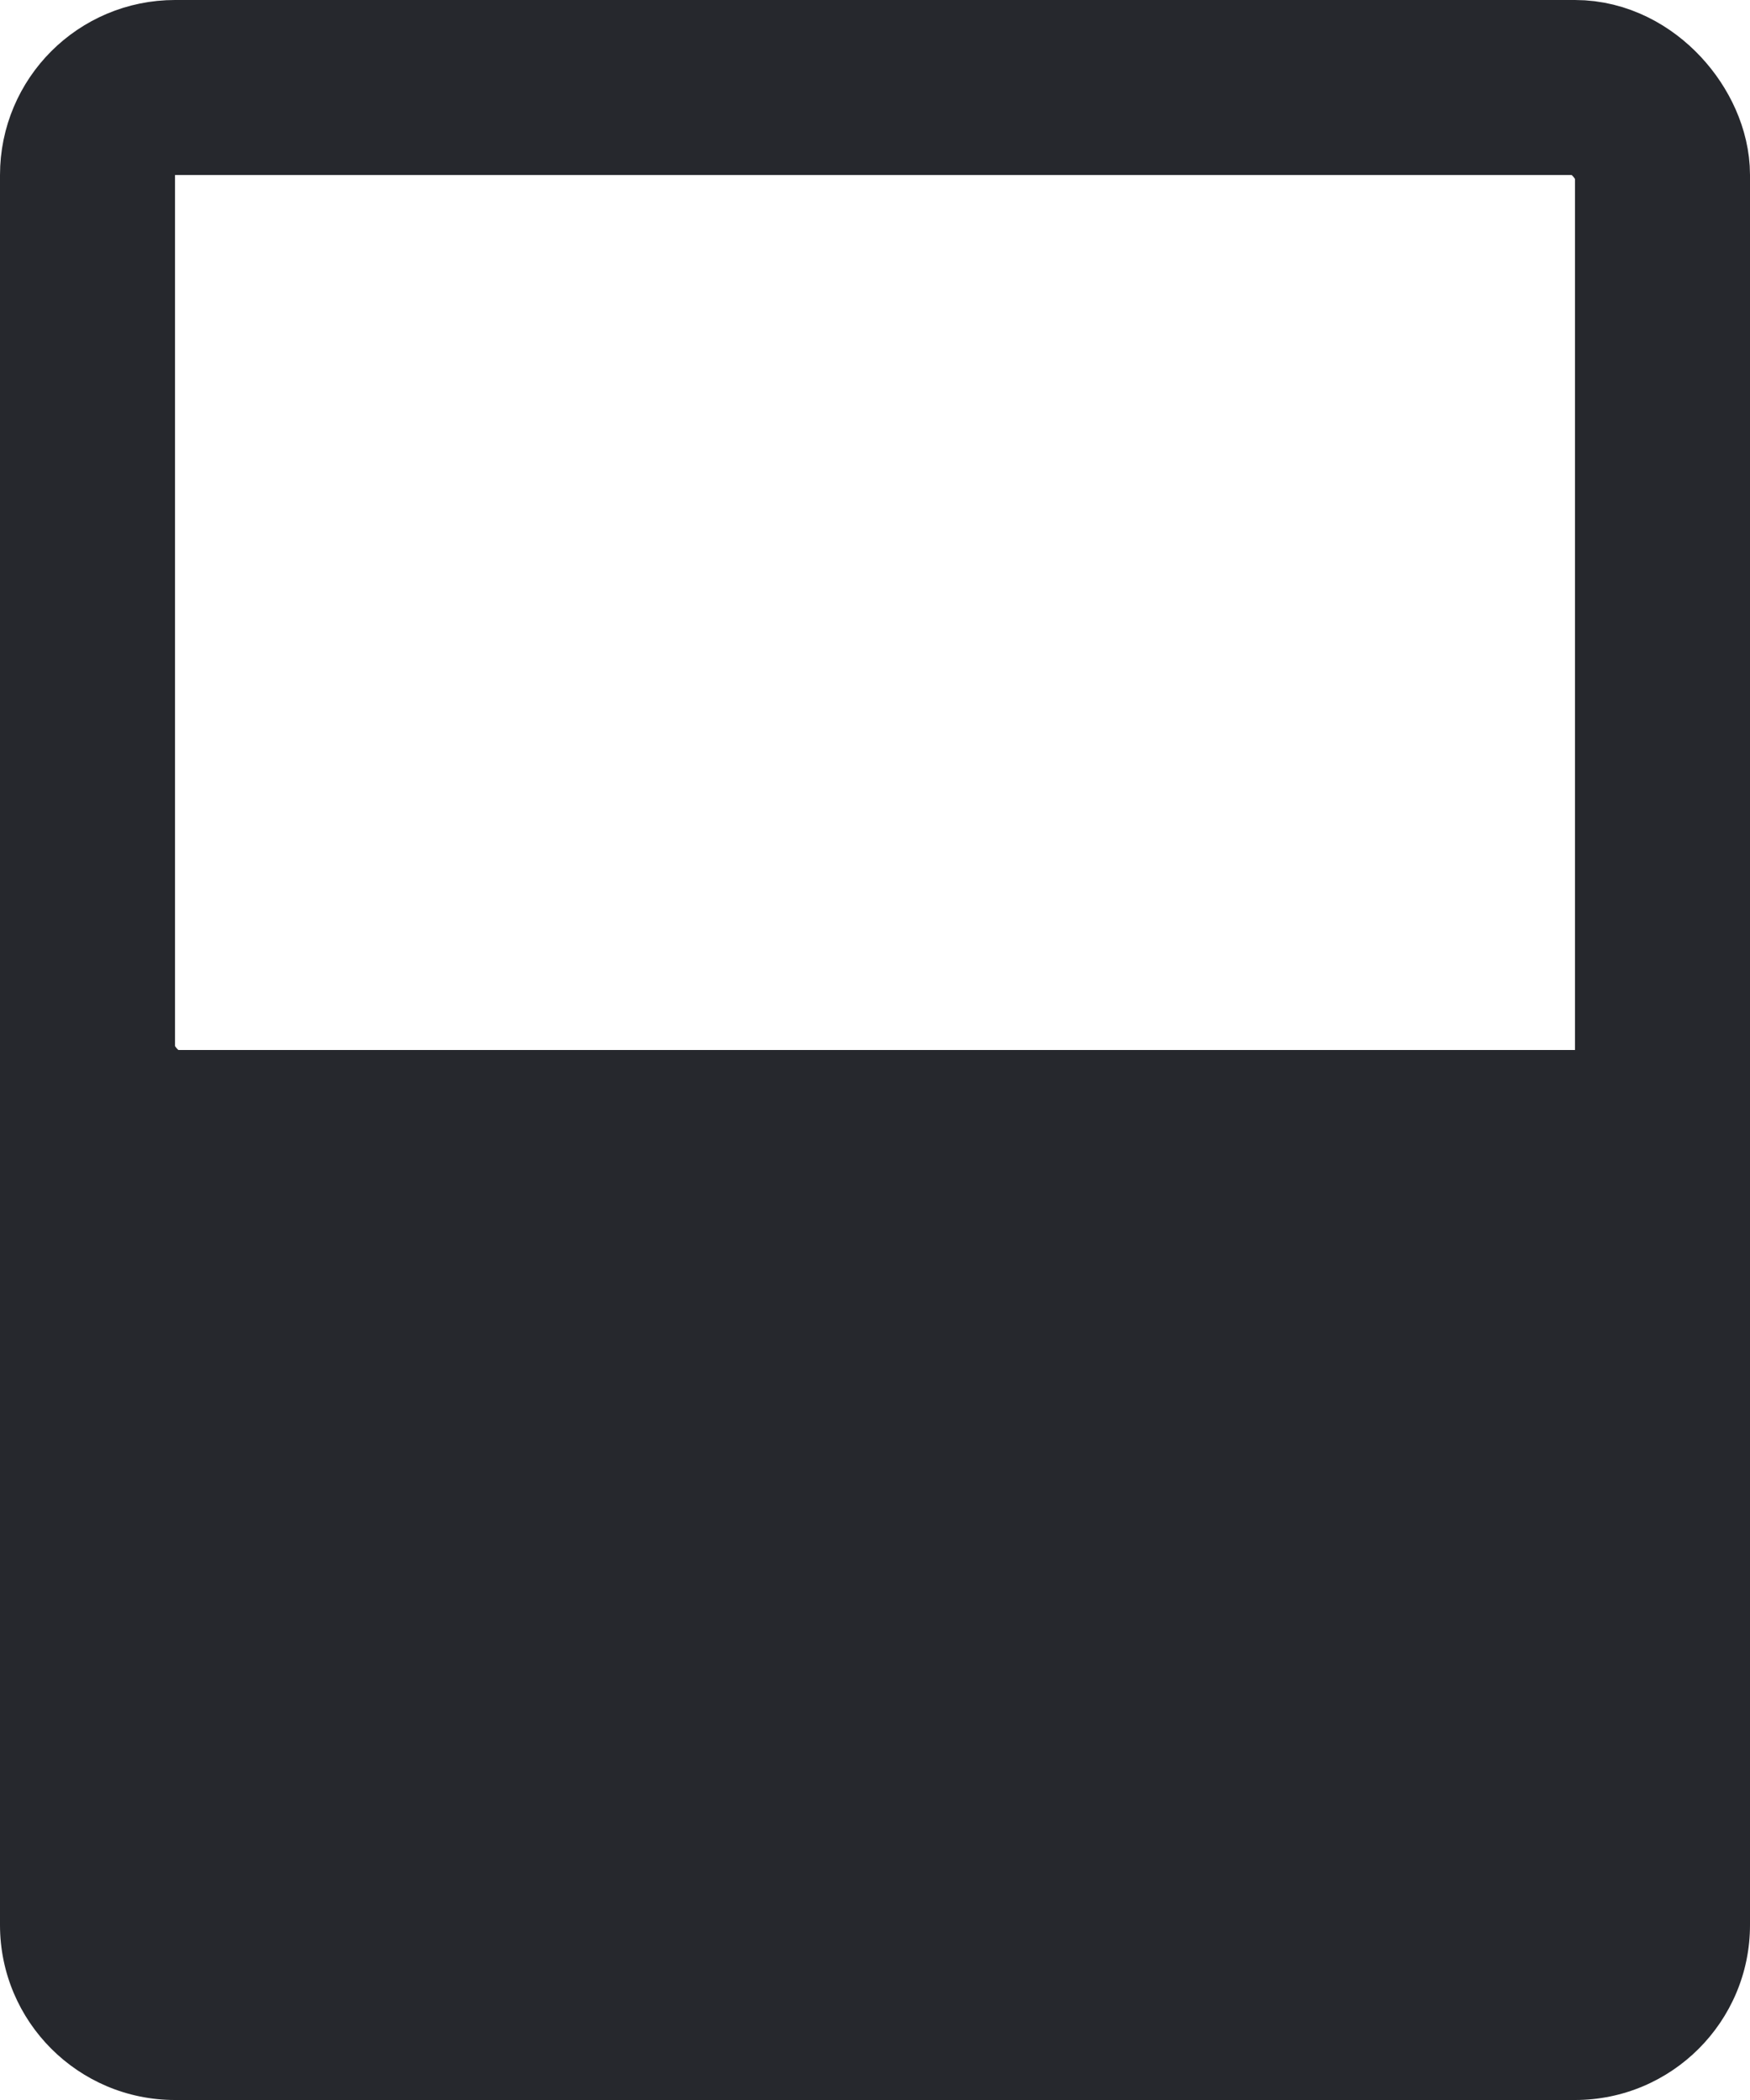 <svg viewBox="0 0 10 12" fill="none" xmlns="http://www.w3.org/2000/svg">
<path d="M0 6H10V11C10 11.552 9.552 12 9 12H1C0.448 12 0 11.552 0 11V6Z" fill="#26282D"/>
<rect x="0.5" y="0.5" width="9" height="6" rx="0.5" stroke="#26282D"/>
</svg>
